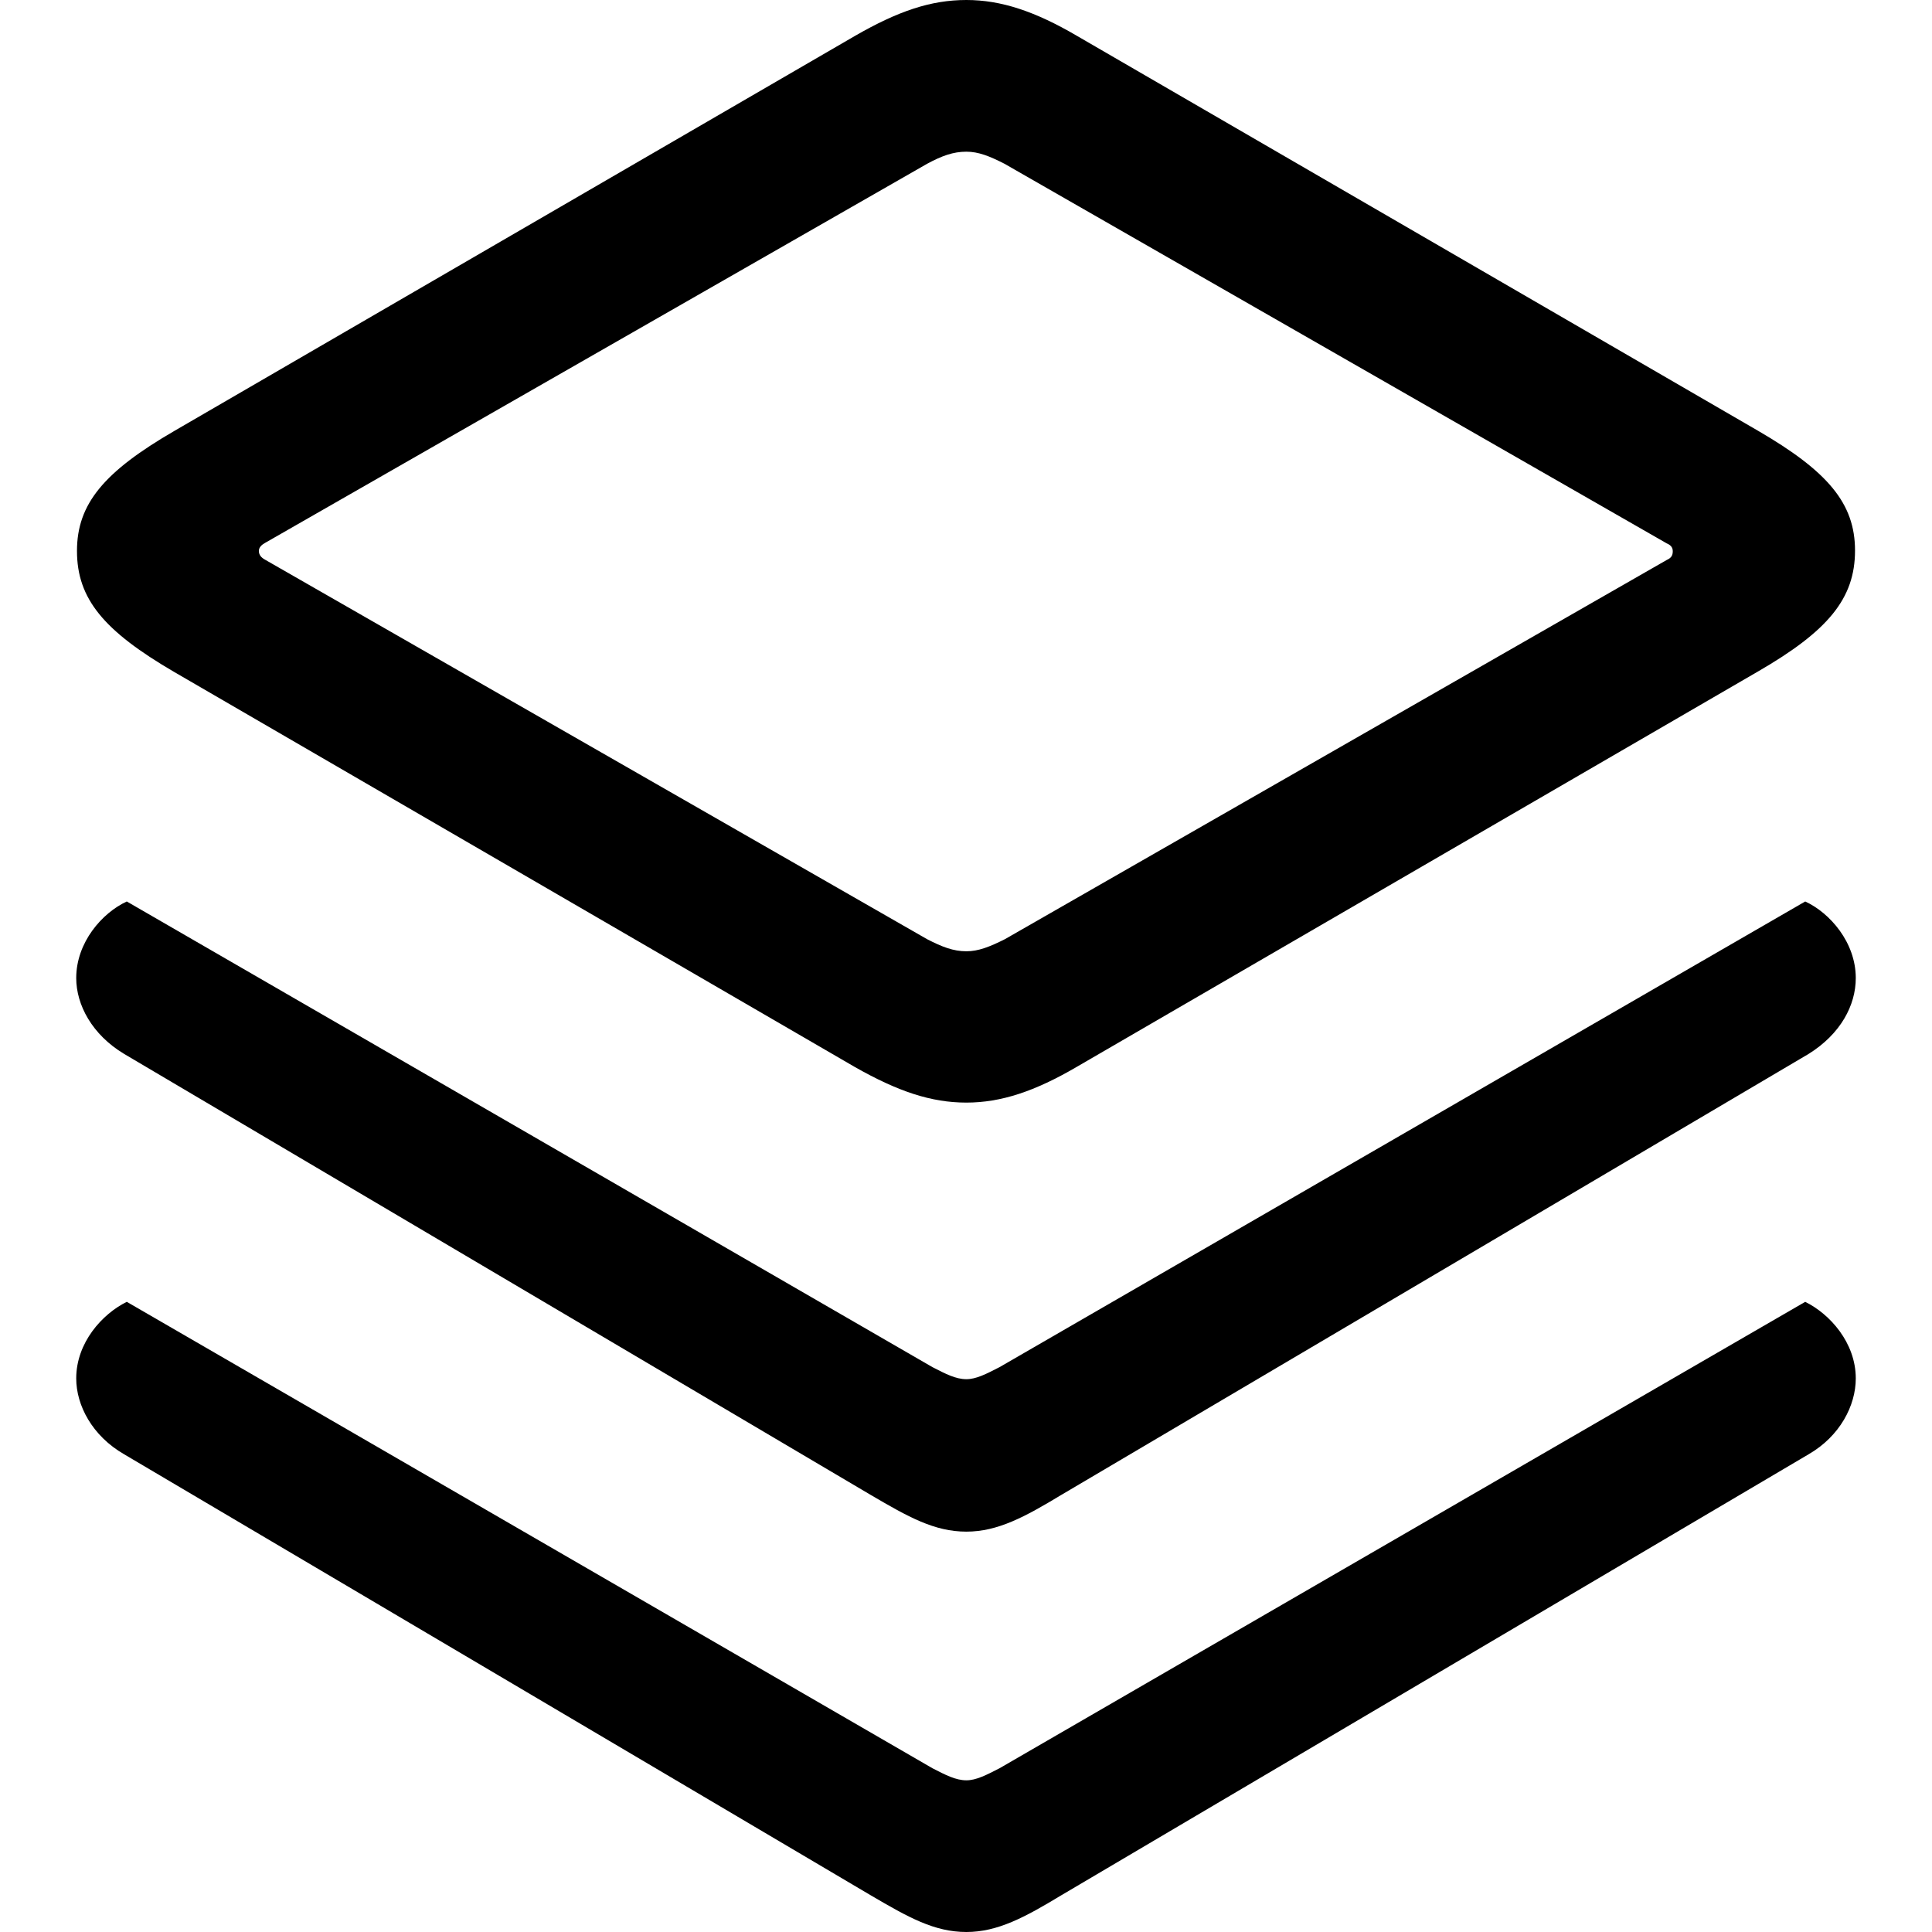 <?xml version="1.0" ?><!-- Generator: Adobe Illustrator 25.0.0, SVG Export Plug-In . SVG Version: 6.00 Build 0)  --><svg xmlns="http://www.w3.org/2000/svg" xmlns:xlink="http://www.w3.org/1999/xlink" version="1.1" id="Layer_1" x="0px" y="0px" viewBox="0 0 512 512" style="enable-background:new 0 0 512 512;" xml:space="preserve">
<path d="M256.1,292.2c9.2,0,18.2-3,29.3-9.5L465.8,178c18.7-10.8,25.8-19.4,25.8-32.1c0-12.5-7.2-21-25.8-31.8L285.4,9.5  C274.3,3,265.3,0,256.1,0c-9.5,0-18.2,3-29.5,9.5L46.2,114.2C27.6,125,20.4,133.5,20.4,146c0,12.7,7.1,21.2,25.8,32.1l180.4,104.7  C237.9,289.2,246.7,292.2,256.1,292.2z M256.1,252.1c-3.5,0-6.5-1.2-10.4-3.2L70.2,148.3c-0.9-0.5-1.6-1.2-1.6-2.3  c0-0.9,0.7-1.6,1.6-2.1L245.7,43.4c3.9-2.1,6.9-3.2,10.4-3.2c3.2,0,6.2,1.2,10.1,3.2l175.5,100.6c1.2,0.5,1.6,1.2,1.6,2.1  c0,1.2-0.5,1.8-1.6,2.3L266.3,248.9C262.3,250.9,259.3,252.1,256.1,252.1z M256.1,405.9c8.3,0,15.5-3.9,25.1-9.7l198.1-116.9  c8.5-5.3,12.5-12.9,12.5-20.1c0-9.5-6.9-17.3-13.4-20.3L264.9,362.3c-3.5,1.8-6.2,3.2-8.8,3.2c-2.8,0-5.5-1.4-9-3.2L33.6,238.9  c-6.5,3-13.4,10.8-13.4,20.3c0,7.1,4.2,15,12.7,20.1l197.9,116.9C240.7,402,247.6,405.9,256.1,405.9z M256.1,512  c8.3,0,15.5-3.9,25.1-9.7l198.1-116.9c8.3-4.8,12.5-12.9,12.5-20.1c0-9.5-6.9-17.1-13.4-20.3L264.9,468.6c-3.5,1.8-6.2,3.2-8.8,3.2  c-2.8,0-5.5-1.4-9-3.2L33.6,345c-6.5,3.2-13.4,10.8-13.4,20.3c0,7.1,4.2,15.2,12.7,20.1l197.9,116.9  C240.7,508.1,247.6,512,256.1,512z"/>
</svg>